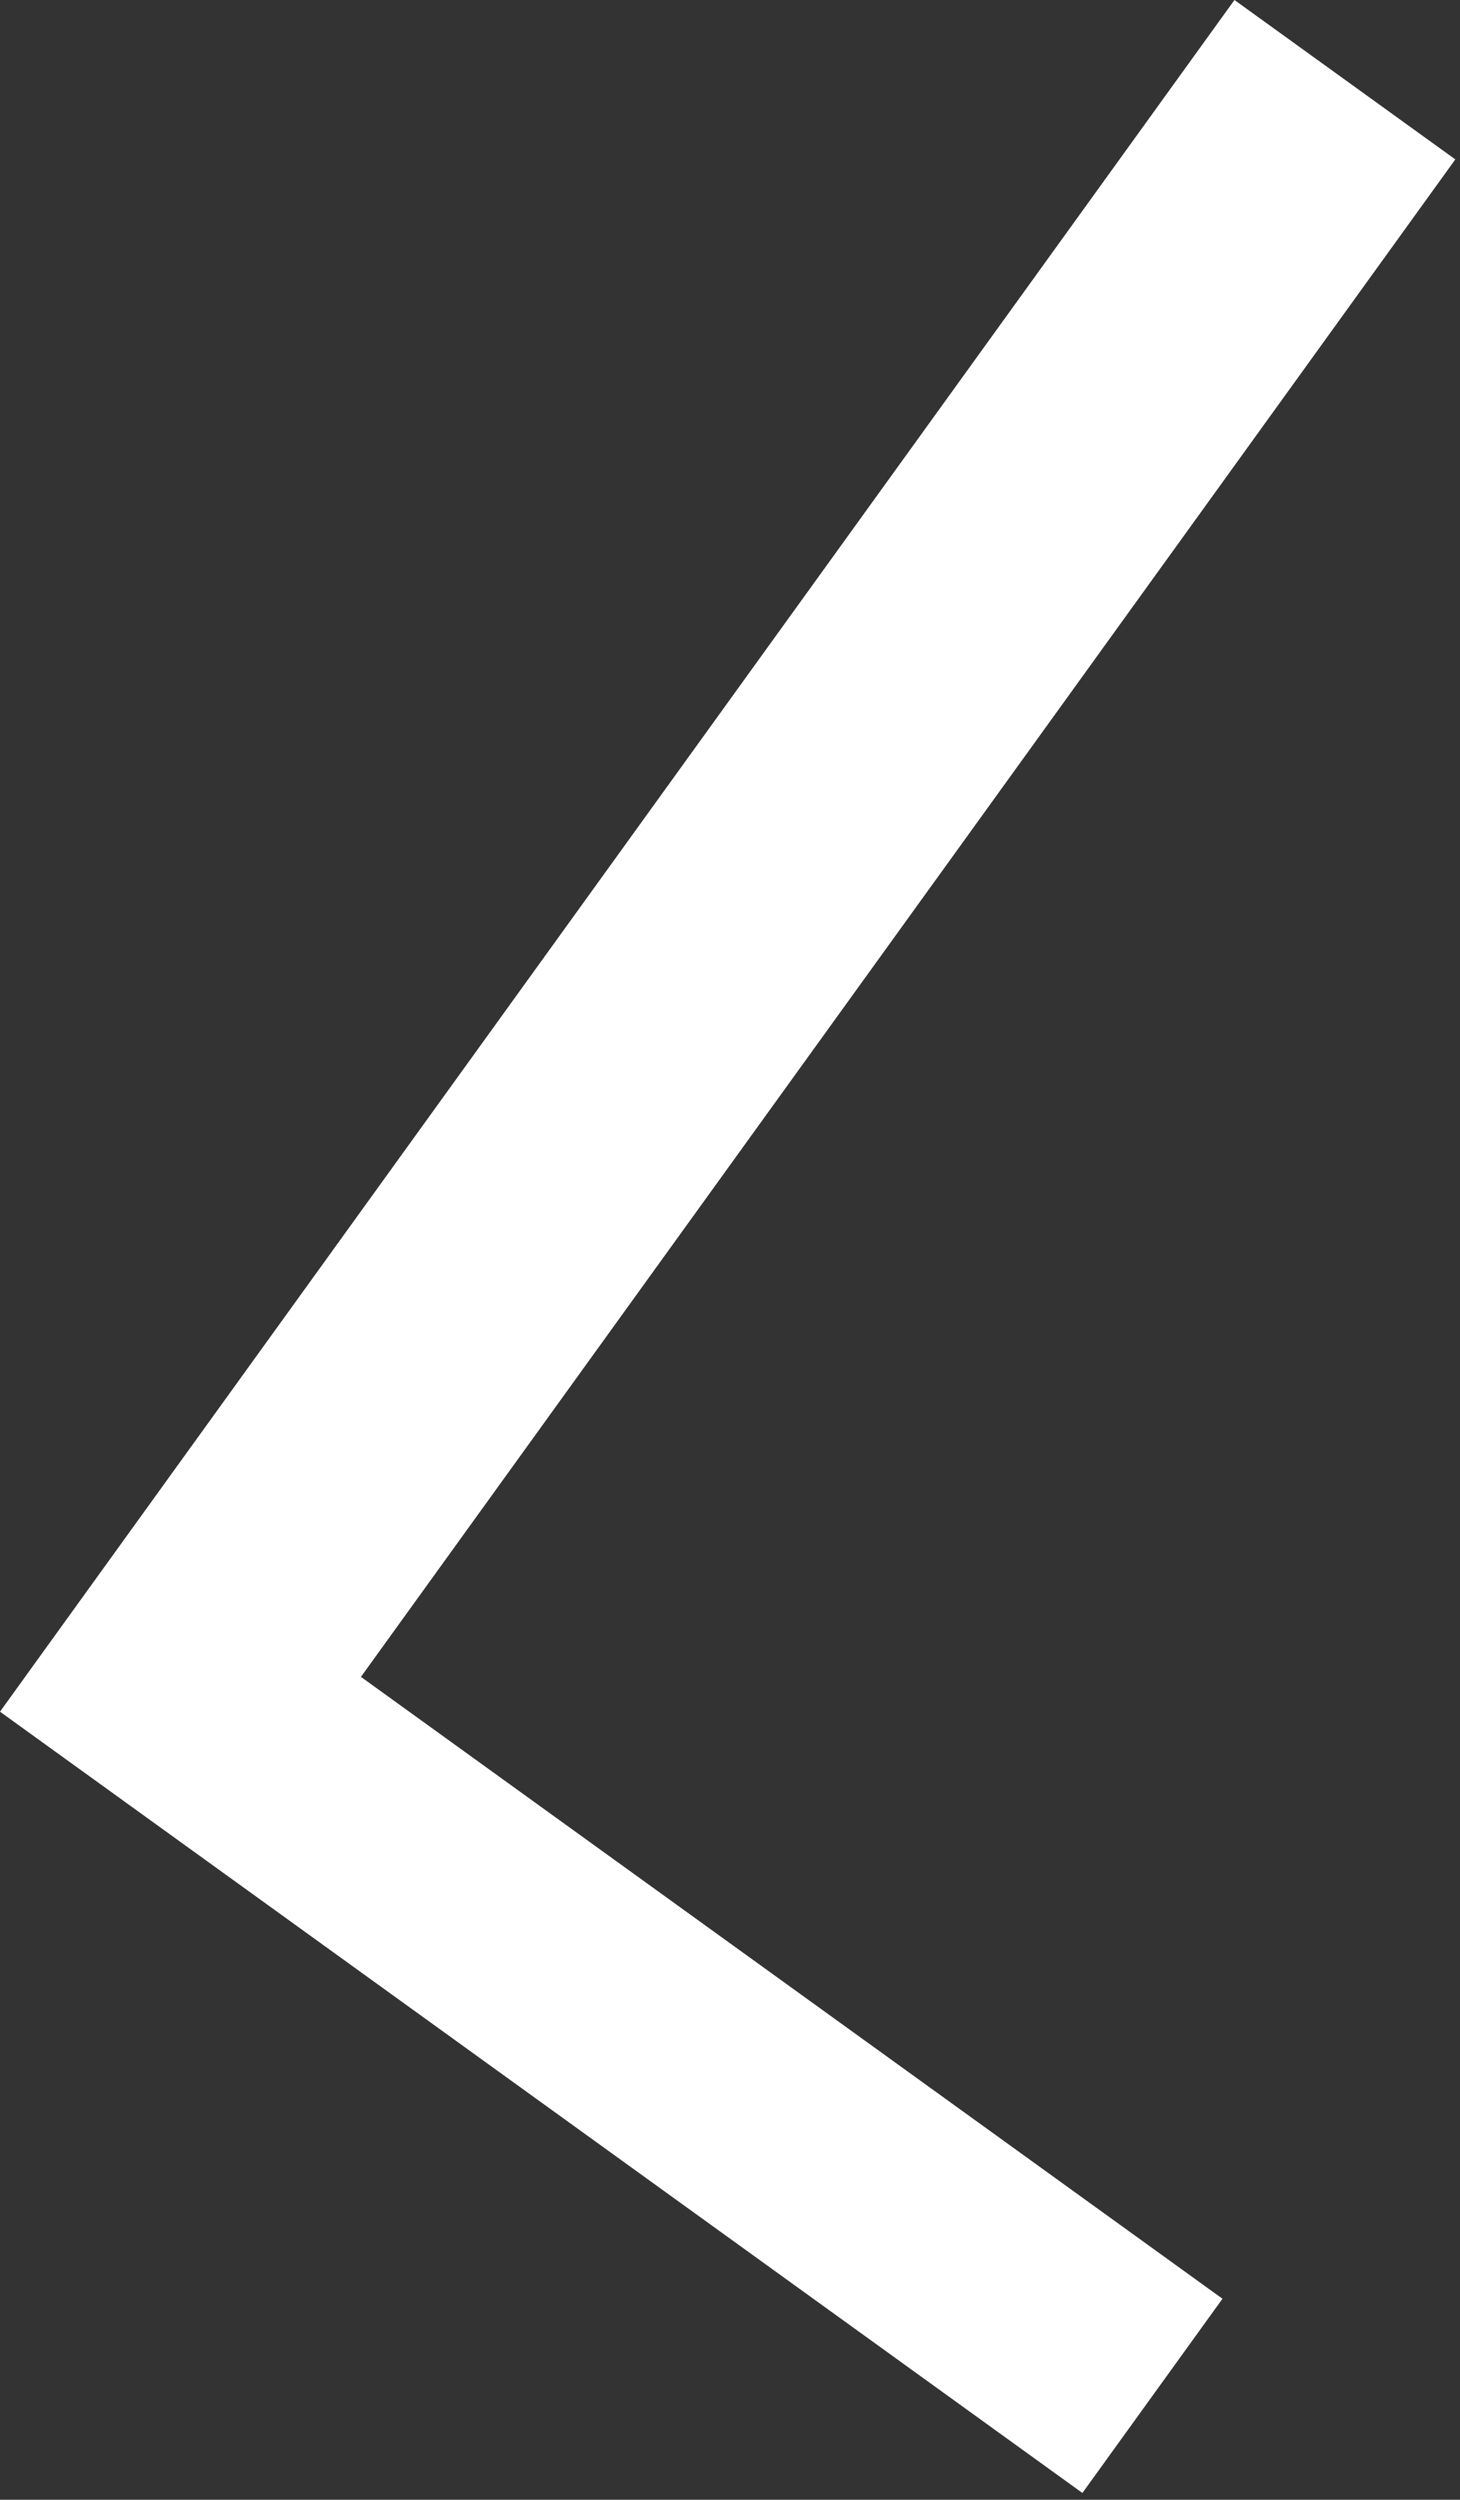 <svg width="201" height="344" viewBox="0 0 201 344" fill="none" xmlns="http://www.w3.org/2000/svg">
<rect x="0" y="0" width="201" height="344" fill="#333333" stroke="none"/>
<path d="M4.77818e-05 235.55L149.015 343.065L168.3 316.336L49.69 230.758L200.355 21.937L169.95 0L4.77818e-05 235.55Z" fill="white"/>
</svg>
